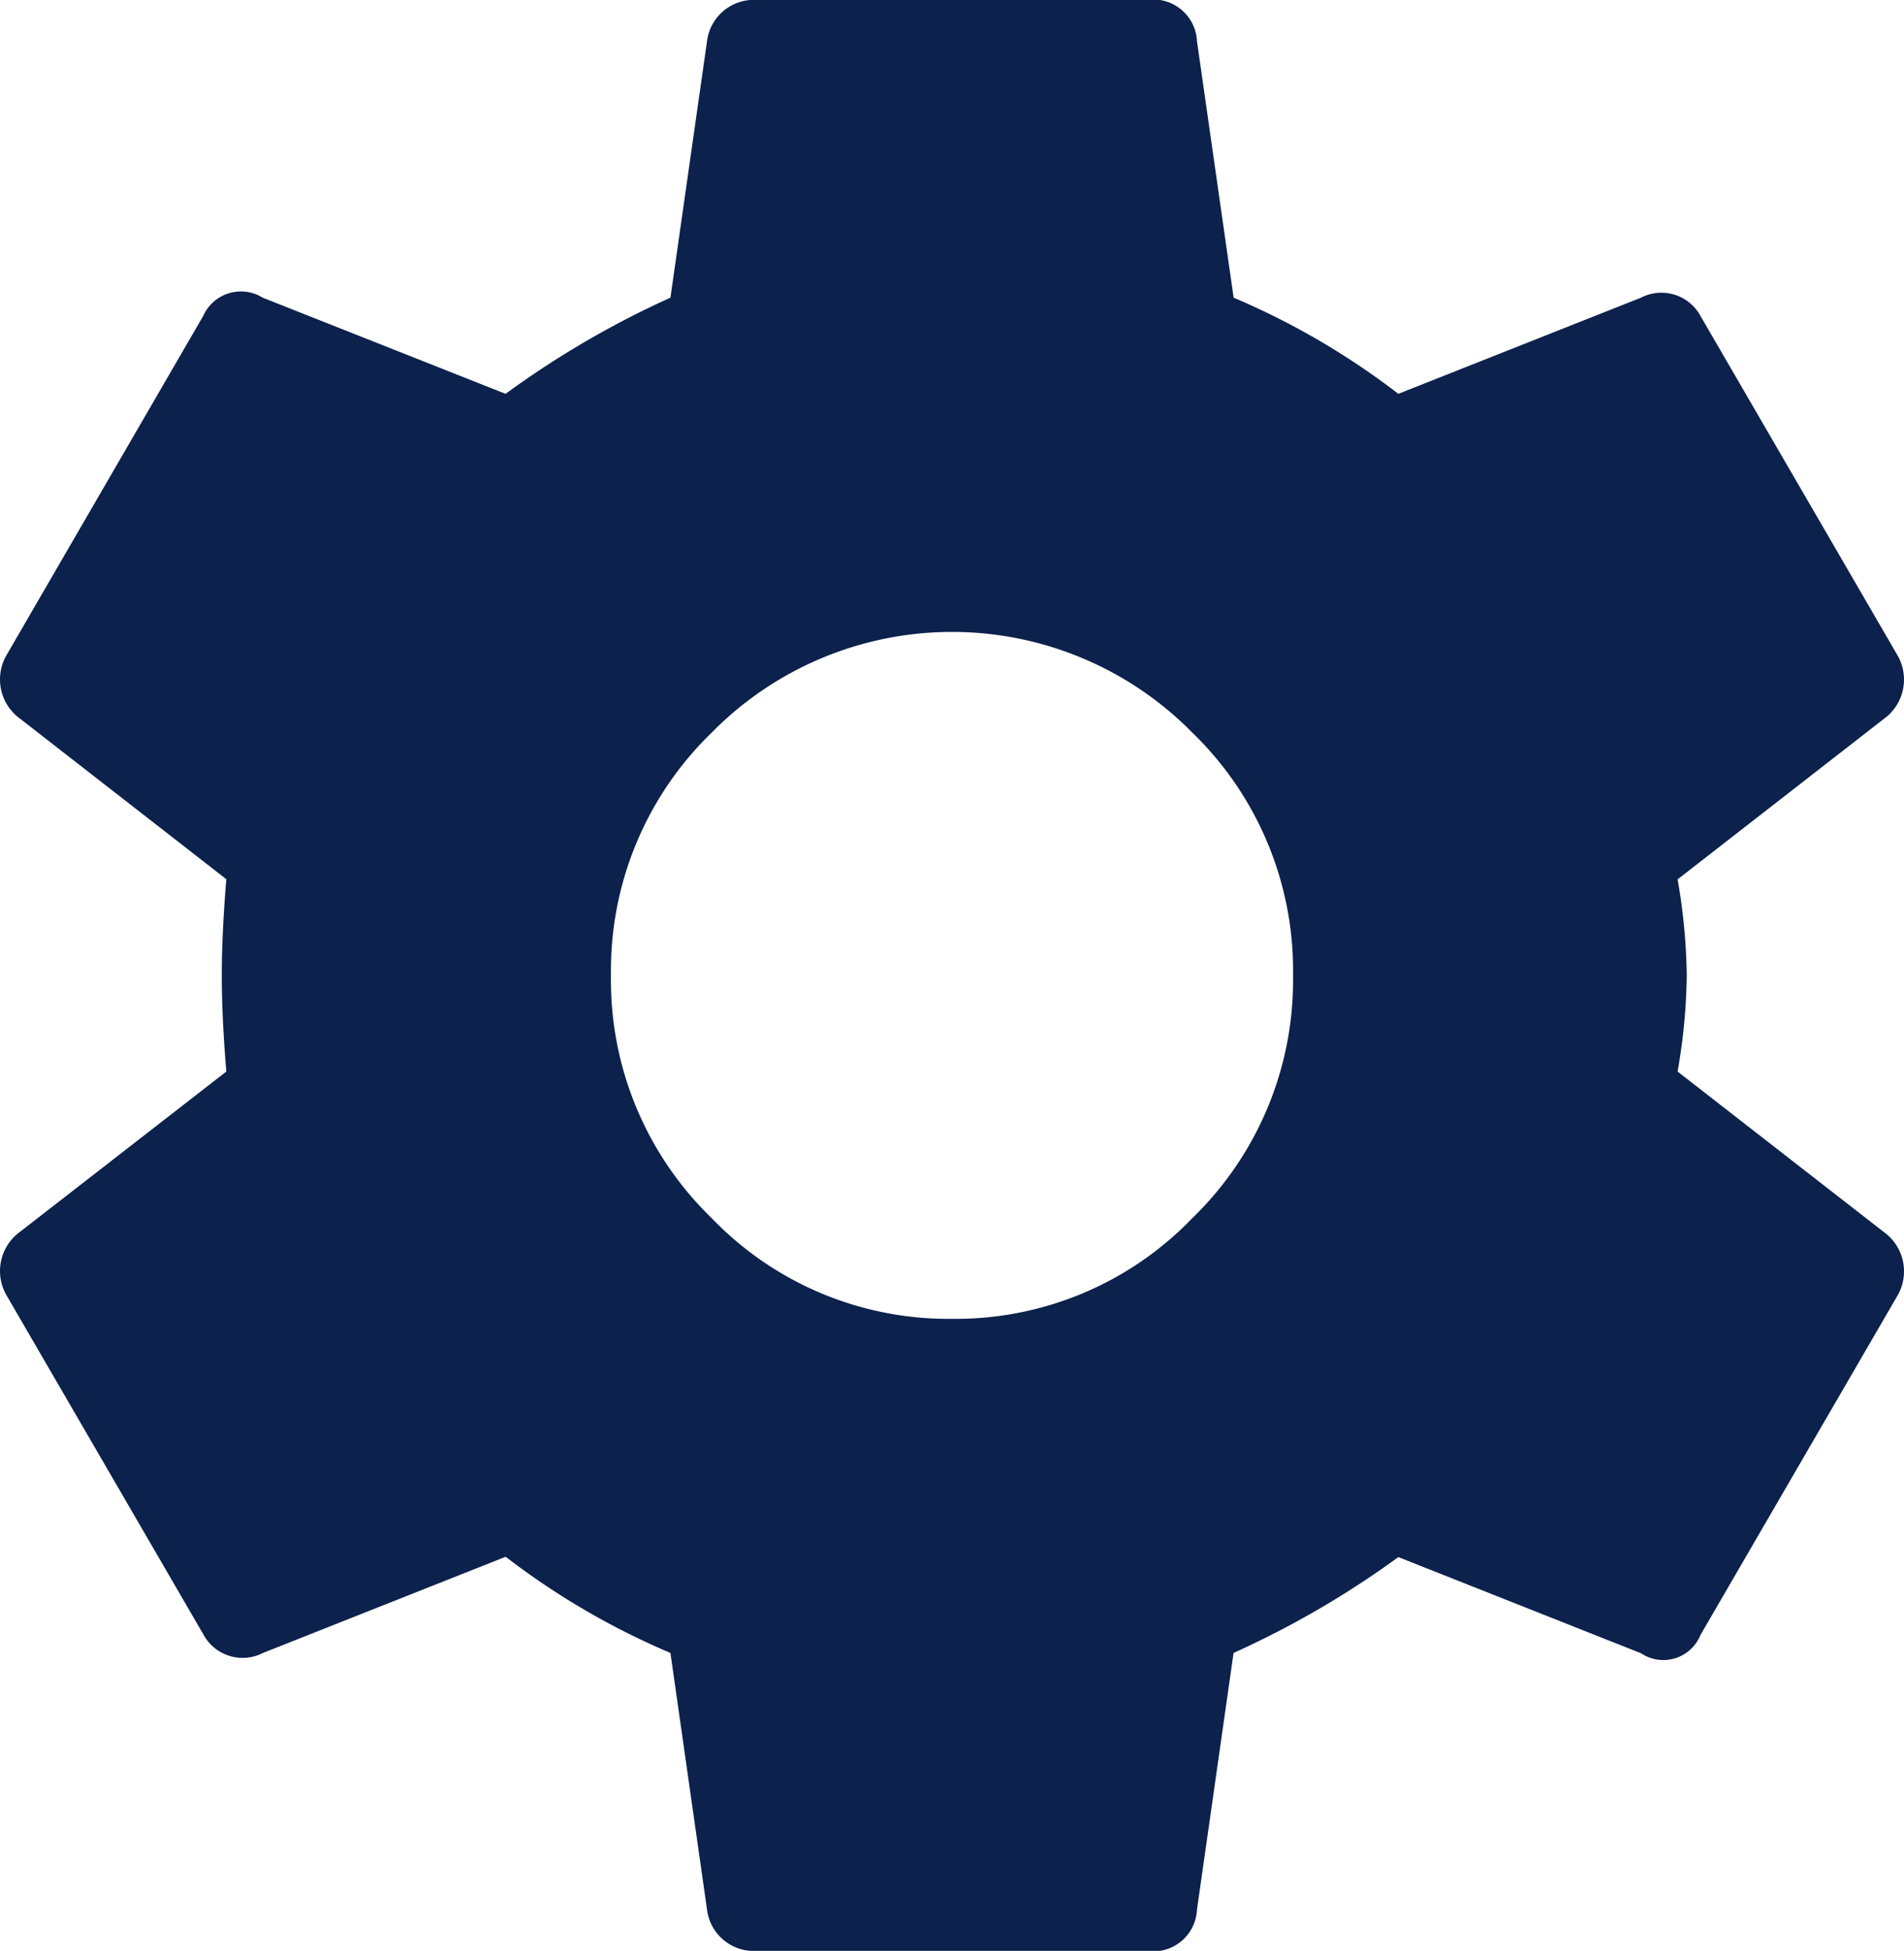 <svg xmlns="http://www.w3.org/2000/svg" width="24.716" height="25.317" viewBox="0 0 24.716 25.317">
  <path id="settings-icon" d="M21.739,14.155l2.674,2.08a.629.629,0,0,1,.178.832l-2.555,4.4a.52.52,0,0,1-.772.237l-3.15-1.248A11.99,11.99,0,0,1,15.975,21.7L15.5,25.031a.567.567,0,0,1-.654.535H9.794a.612.612,0,0,1-.654-.535L8.665,21.7a9.748,9.748,0,0,1-2.139-1.248L3.376,21.7a.578.578,0,0,1-.772-.237l-2.555-4.4a.629.629,0,0,1,.178-.832L2.9,14.155q-.059-.713-.059-1.248T2.9,11.659L.227,9.579a.629.629,0,0,1-.178-.832L2.6,4.349a.536.536,0,0,1,.772-.237L6.525,5.36A11.99,11.99,0,0,1,8.665,4.112L9.14.784A.612.612,0,0,1,9.794.249h5.051A.568.568,0,0,1,15.5.784l.476,3.328A9.748,9.748,0,0,1,18.114,5.36l3.15-1.248a.578.578,0,0,1,.772.237l2.555,4.4a.629.629,0,0,1-.178.832l-2.674,2.08a7.7,7.7,0,0,1,.119,1.248A7.7,7.7,0,0,1,21.739,14.155ZM12.32,17.364a4.259,4.259,0,0,0,3.12-1.307,4.293,4.293,0,0,0,1.307-3.15,4.293,4.293,0,0,0-1.307-3.15,4.377,4.377,0,0,0-6.24,0,4.293,4.293,0,0,0-1.307,3.15A4.293,4.293,0,0,0,9.2,16.057,4.259,4.259,0,0,0,12.32,17.364Z" transform="translate(0.038 -0.249)" fill="#0c214c"/>
</svg>
